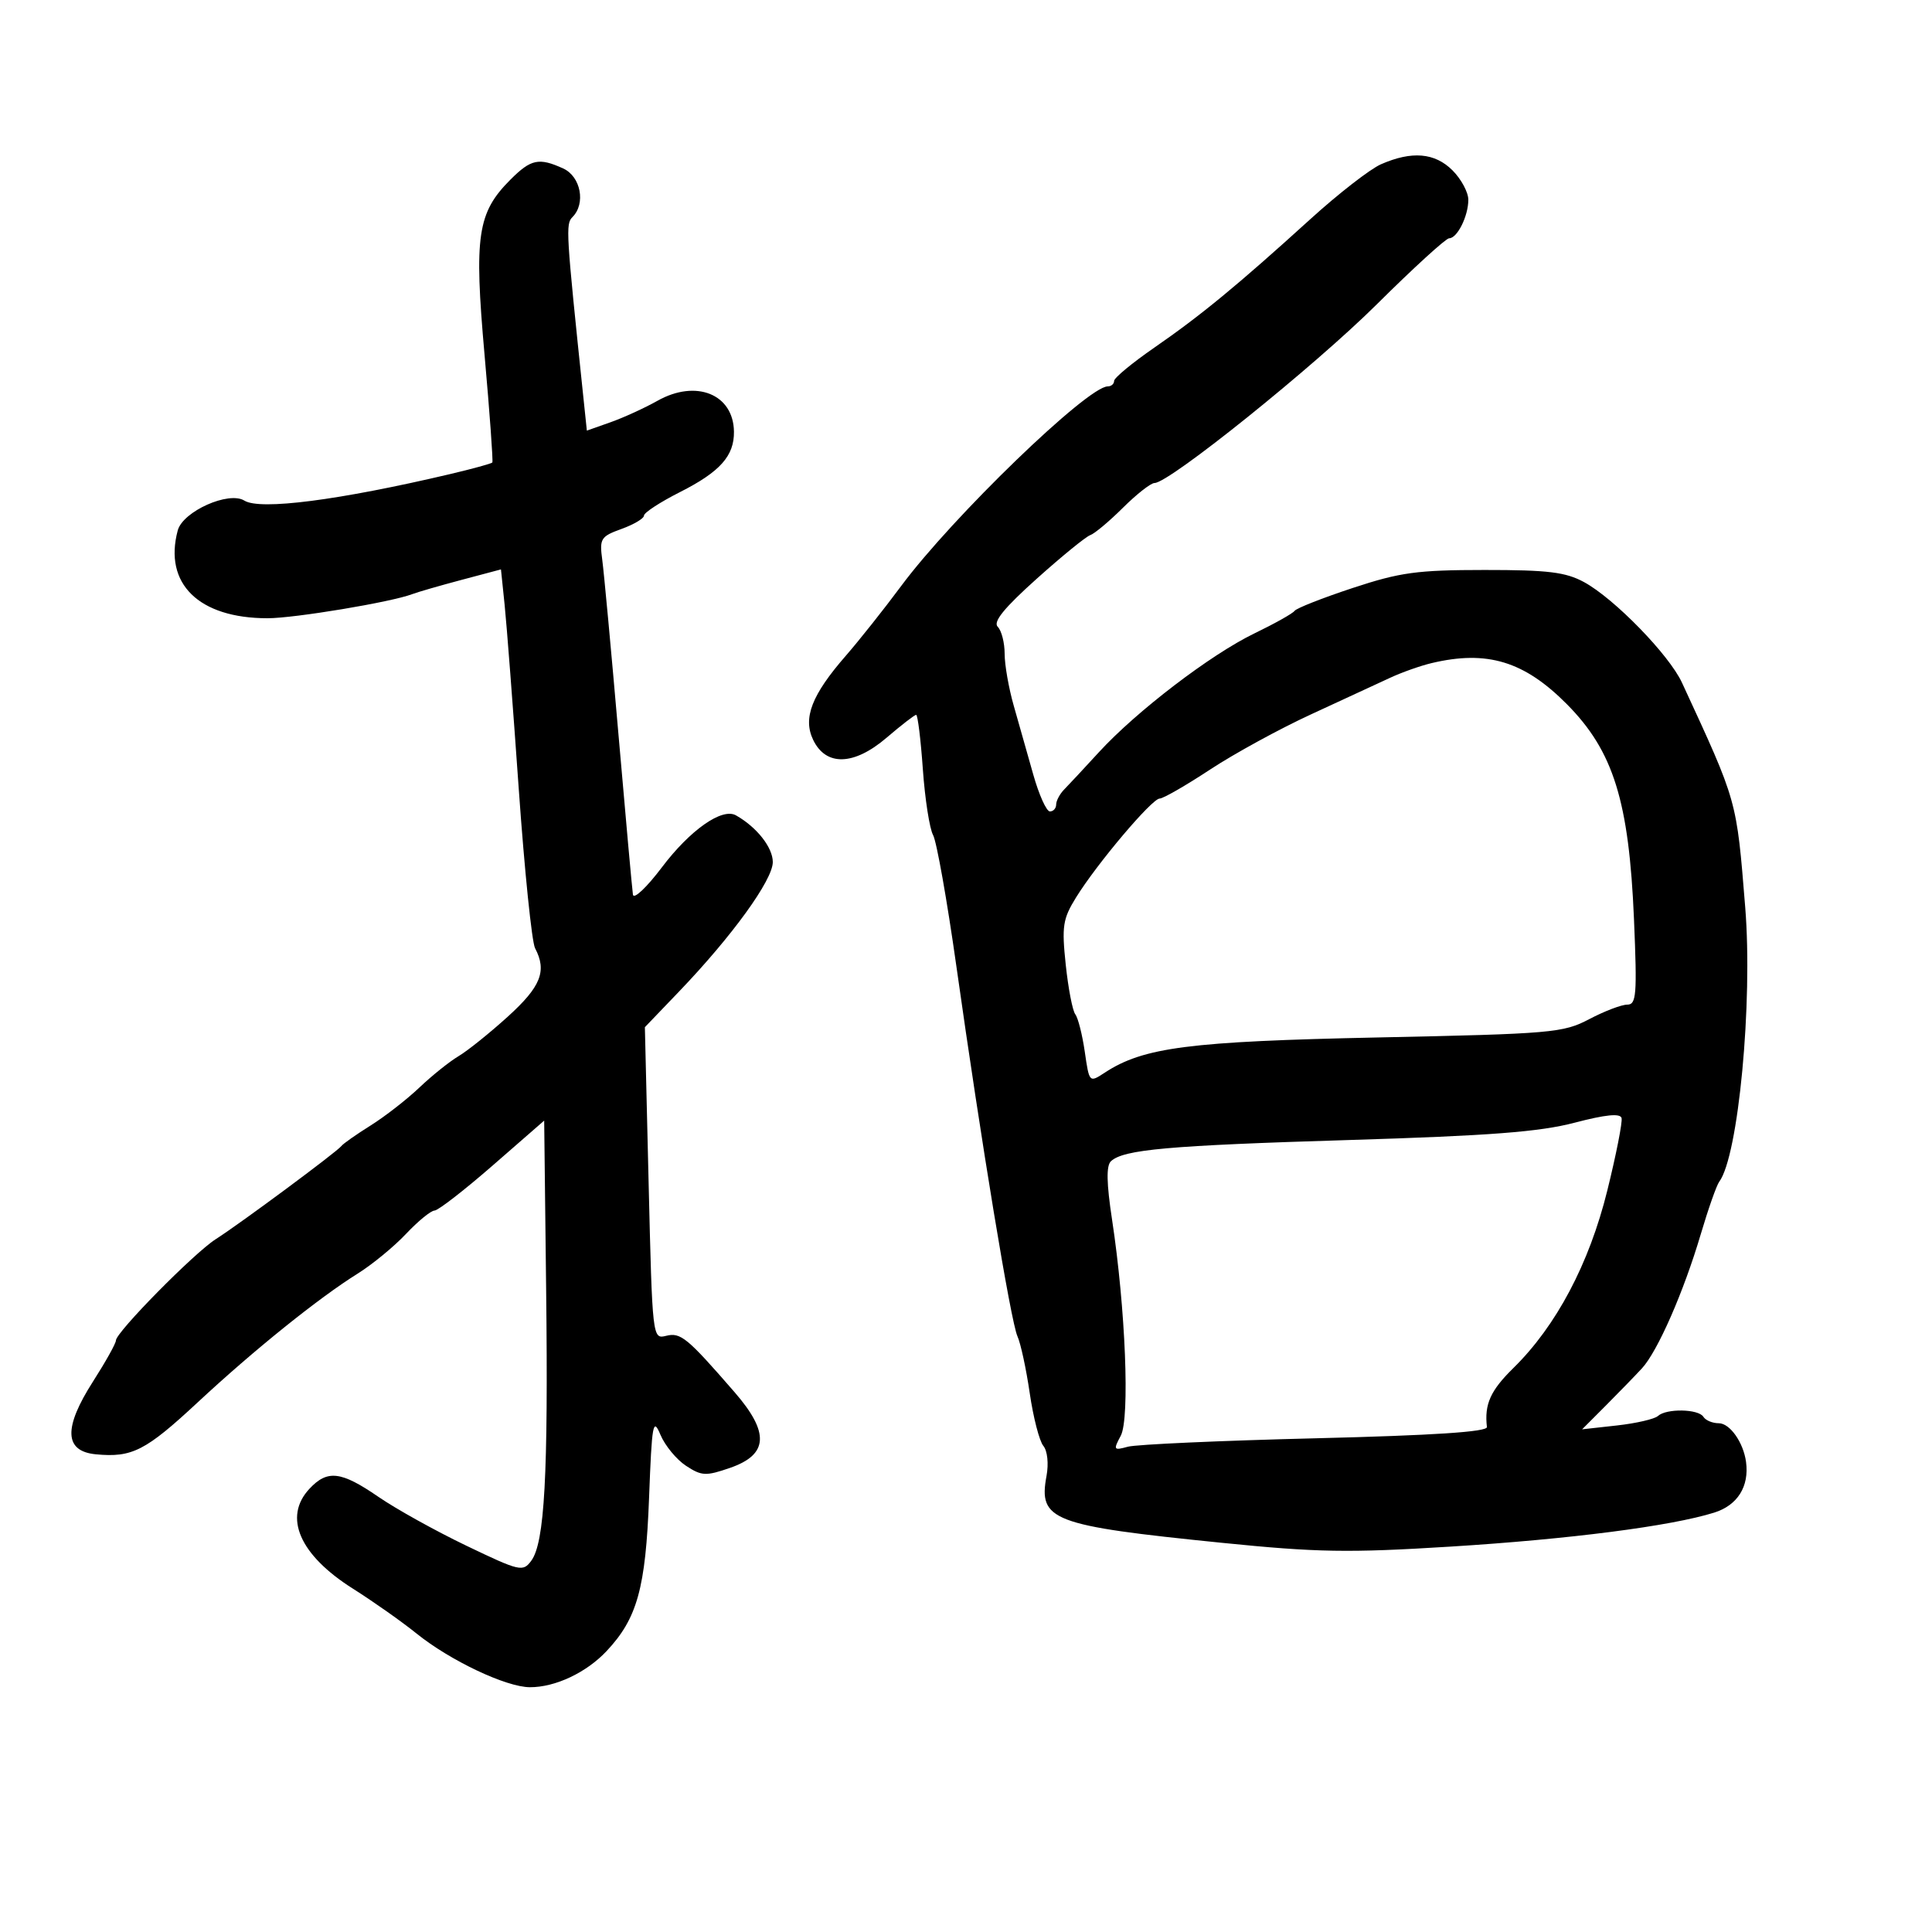 <svg xmlns="http://www.w3.org/2000/svg" width="300" height="300" viewBox="0 0 300 300" version="1.1">
	<path d="M 214.432 25.510 C 212.744 26.251, 207.794 30.100, 203.432 34.063 C 192.233 44.238, 186.430 49.016, 179.250 53.974 C 175.813 56.348, 173 58.675, 173 59.145 C 173 59.615, 172.553 60, 172.008 60 C 168.871 60, 147.884 80.280, 139.928 91 C 137.275 94.575, 133.403 99.453, 131.323 101.841 C 126.048 107.898, 124.650 111.493, 126.257 114.864 C 128.238 119.020, 132.591 118.898, 137.675 114.546 C 139.954 112.596, 142.017 111, 142.260 111 C 142.504 111, 142.971 114.792, 143.298 119.427 C 143.625 124.063, 144.342 128.675, 144.892 129.677 C 145.441 130.680, 147.065 139.825, 148.500 150 C 152.372 177.446, 156.957 205.228, 157.991 207.500 C 158.491 208.600, 159.349 212.575, 159.897 216.333 C 160.445 220.092, 161.394 223.770, 162.006 224.508 C 162.644 225.275, 162.856 227.270, 162.504 229.174 C 161.223 236.098, 163.299 236.892, 189.677 239.561 C 204.537 241.064, 209.326 241.145, 225.177 240.160 C 243.711 239.009, 259.455 236.981, 266.176 234.879 C 269.803 233.744, 271.639 230.819, 271.123 227 C 270.714 223.975, 268.615 221, 266.890 221 C 265.915 221, 264.840 220.550, 264.500 220 C 263.740 218.770, 258.750 218.679, 257.450 219.871 C 256.928 220.350, 254.063 221.013, 251.085 221.344 L 245.669 221.945 249.383 218.222 C 251.425 216.175, 253.935 213.588, 254.962 212.474 C 257.401 209.824, 261.433 200.631, 264.088 191.662 C 265.254 187.723, 266.547 184.050, 266.960 183.500 C 269.934 179.542, 272.194 155.658, 270.995 140.861 C 269.631 124.031, 269.821 124.707, 261.174 106 C 259.180 101.687, 250.673 92.950, 245.981 90.395 C 243.111 88.833, 240.393 88.501, 230.500 88.505 C 220.049 88.509, 217.406 88.871, 210.025 91.309 C 205.364 92.849, 201.314 94.443, 201.025 94.852 C 200.736 95.260, 197.922 96.839, 194.772 98.360 C 188.014 101.623, 176.458 110.453, 170.635 116.804 C 168.361 119.284, 165.938 121.886, 165.250 122.585 C 164.563 123.285, 164 124.339, 164 124.929 C 164 125.518, 163.563 126, 163.028 126 C 162.493 126, 161.328 123.412, 160.438 120.250 C 159.549 117.088, 158.186 112.281, 157.410 109.568 C 156.635 106.856, 156 103.234, 156 101.518 C 156 99.803, 155.518 97.918, 154.928 97.328 C 154.165 96.565, 155.909 94.416, 160.970 89.878 C 164.883 86.370, 168.628 83.318, 169.292 83.096 C 169.956 82.873, 172.240 80.961, 174.368 78.846 C 176.495 76.731, 178.705 75, 179.279 75 C 181.564 75, 204.075 56.902, 213.794 47.250 C 219.471 41.612, 224.524 37, 225.023 37 C 226.285 37, 228 33.555, 228 31.020 C 228 29.859, 226.895 27.805, 225.545 26.455 C 222.800 23.709, 219.225 23.406, 214.432 25.510 M 79.278 27.876 C 74.125 33.029, 73.597 36.589, 75.240 55.093 C 76.042 64.117, 76.586 71.642, 76.450 71.815 C 76.315 71.988, 73.345 72.803, 69.852 73.625 C 52.586 77.689, 40.389 79.260, 37.946 77.734 C 35.520 76.219, 28.394 79.408, 27.601 82.363 C 25.382 90.632, 30.870 96, 41.545 96 C 45.735 96, 60.791 93.492, 64 92.260 C 64.825 91.943, 68.265 90.949, 71.644 90.050 L 77.789 88.417 78.362 93.958 C 78.677 97.006, 79.662 109.850, 80.552 122.500 C 81.442 135.150, 82.582 146.281, 83.085 147.236 C 84.953 150.781, 83.990 153.203, 78.869 157.847 C 76.047 160.406, 72.598 163.175, 71.204 164 C 69.811 164.825, 67.076 167.016, 65.127 168.869 C 63.178 170.722, 59.764 173.377, 57.542 174.769 C 55.319 176.160, 53.275 177.598, 53 177.963 C 52.329 178.854, 37.272 190.016, 33.500 192.419 C 30.145 194.556, 18 206.880, 18 208.147 C 18 208.595, 16.397 211.467, 14.438 214.529 C 9.827 221.738, 9.971 225.354, 14.888 225.824 C 20.508 226.360, 22.603 225.290, 30.720 217.738 C 39.447 209.619, 49.466 201.558, 55.578 197.740 C 57.822 196.338, 61.183 193.573, 63.048 191.596 C 64.914 189.618, 66.904 187.989, 67.470 187.976 C 68.037 187.963, 72.100 184.814, 76.500 180.979 L 84.500 174.007 84.805 200.254 C 85.141 229.086, 84.568 239.542, 82.498 242.349 C 81.198 244.113, 80.736 244.006, 72.442 240.029 C 67.660 237.736, 61.505 234.317, 58.762 232.430 C 52.948 228.431, 50.836 228.186, 48.039 231.189 C 43.951 235.577, 46.515 241.458, 54.798 246.685 C 57.934 248.665, 62.386 251.804, 64.691 253.661 C 69.906 257.862, 78.597 261.977, 82.282 261.990 C 86.219 262.004, 91.048 259.728, 94.197 256.373 C 98.948 251.312, 100.252 246.609, 100.785 232.624 C 101.228 220.983, 101.398 220.040, 102.557 222.798 C 103.263 224.476, 105.048 226.640, 106.524 227.608 C 108.954 229.200, 109.602 229.230, 113.354 227.933 C 119.316 225.872, 119.524 222.471, 114.075 216.190 C 106.706 207.699, 105.689 206.861, 103.434 207.427 C 101.314 207.959, 101.299 207.828, 100.719 183.731 L 100.136 159.500 105.411 154 C 113.671 145.386, 120 136.650, 120 133.862 C 120 131.591, 117.509 128.432, 114.279 126.608 C 112.123 125.390, 107.160 128.874, 102.771 134.687 C 100.422 137.799, 98.402 139.705, 98.282 138.923 C 98.162 138.140, 97.149 126.925, 96.031 114 C 94.914 101.075, 93.783 88.900, 93.519 86.944 C 93.071 83.630, 93.275 83.302, 96.519 82.129 C 98.434 81.437, 100 80.503, 100 80.054 C 100 79.606, 102.515 77.966, 105.590 76.410 C 111.808 73.264, 114.016 70.792, 113.968 67.027 C 113.895 61.202, 108.086 58.859, 102.088 62.236 C 100.115 63.347, 96.841 64.844, 94.814 65.562 L 91.127 66.866 90.584 61.683 C 87.880 35.864, 87.815 34.785, 88.893 33.707 C 90.988 31.612, 90.185 27.405, 87.453 26.161 C 83.684 24.443, 82.452 24.702, 79.278 27.876 M 222.296 102.967 C 220.533 103.386, 217.608 104.424, 215.796 105.275 C 213.983 106.125, 208.504 108.659, 203.619 110.906 C 198.735 113.153, 191.662 117.019, 187.901 119.496 C 184.141 121.973, 180.616 124, 180.069 124 C 178.877 124, 170.325 134.121, 167.081 139.369 C 165.031 142.687, 164.855 143.833, 165.487 149.798 C 165.877 153.484, 166.546 156.950, 166.972 157.500 C 167.399 158.050, 168.062 160.668, 168.445 163.318 C 169.143 168.134, 169.144 168.136, 171.545 166.562 C 177.558 162.623, 184.666 161.708, 214 161.095 C 241.008 160.531, 242.724 160.382, 246.781 158.250 C 249.135 157.012, 251.787 156, 252.673 156 C 254.101 156, 254.220 154.498, 253.725 142.750 C 252.950 124.391, 250.528 116.628, 243.303 109.345 C 236.681 102.670, 230.911 100.918, 222.296 102.967 M 244.500 174.334 C 239.043 175.763, 231.330 176.355, 209.500 177.020 C 181.383 177.876, 174.458 178.493, 172.504 180.318 C 171.766 181.008, 171.819 183.731, 172.682 189.402 C 174.774 203.166, 175.462 220.269, 174.029 222.945 C 172.851 225.147, 172.919 225.253, 175.137 224.645 C 176.436 224.289, 189.541 223.701, 204.257 223.338 C 222.614 222.886, 230.975 222.337, 230.888 221.589 C 230.480 218.044, 231.429 215.931, 235 212.426 C 241.658 205.892, 246.768 196.237, 249.577 184.881 C 250.961 179.291, 251.959 174.218, 251.796 173.609 C 251.592 172.844, 249.325 173.070, 244.500 174.334" stroke="none" fill="black" fill-rule="evenodd"/>
</svg>
